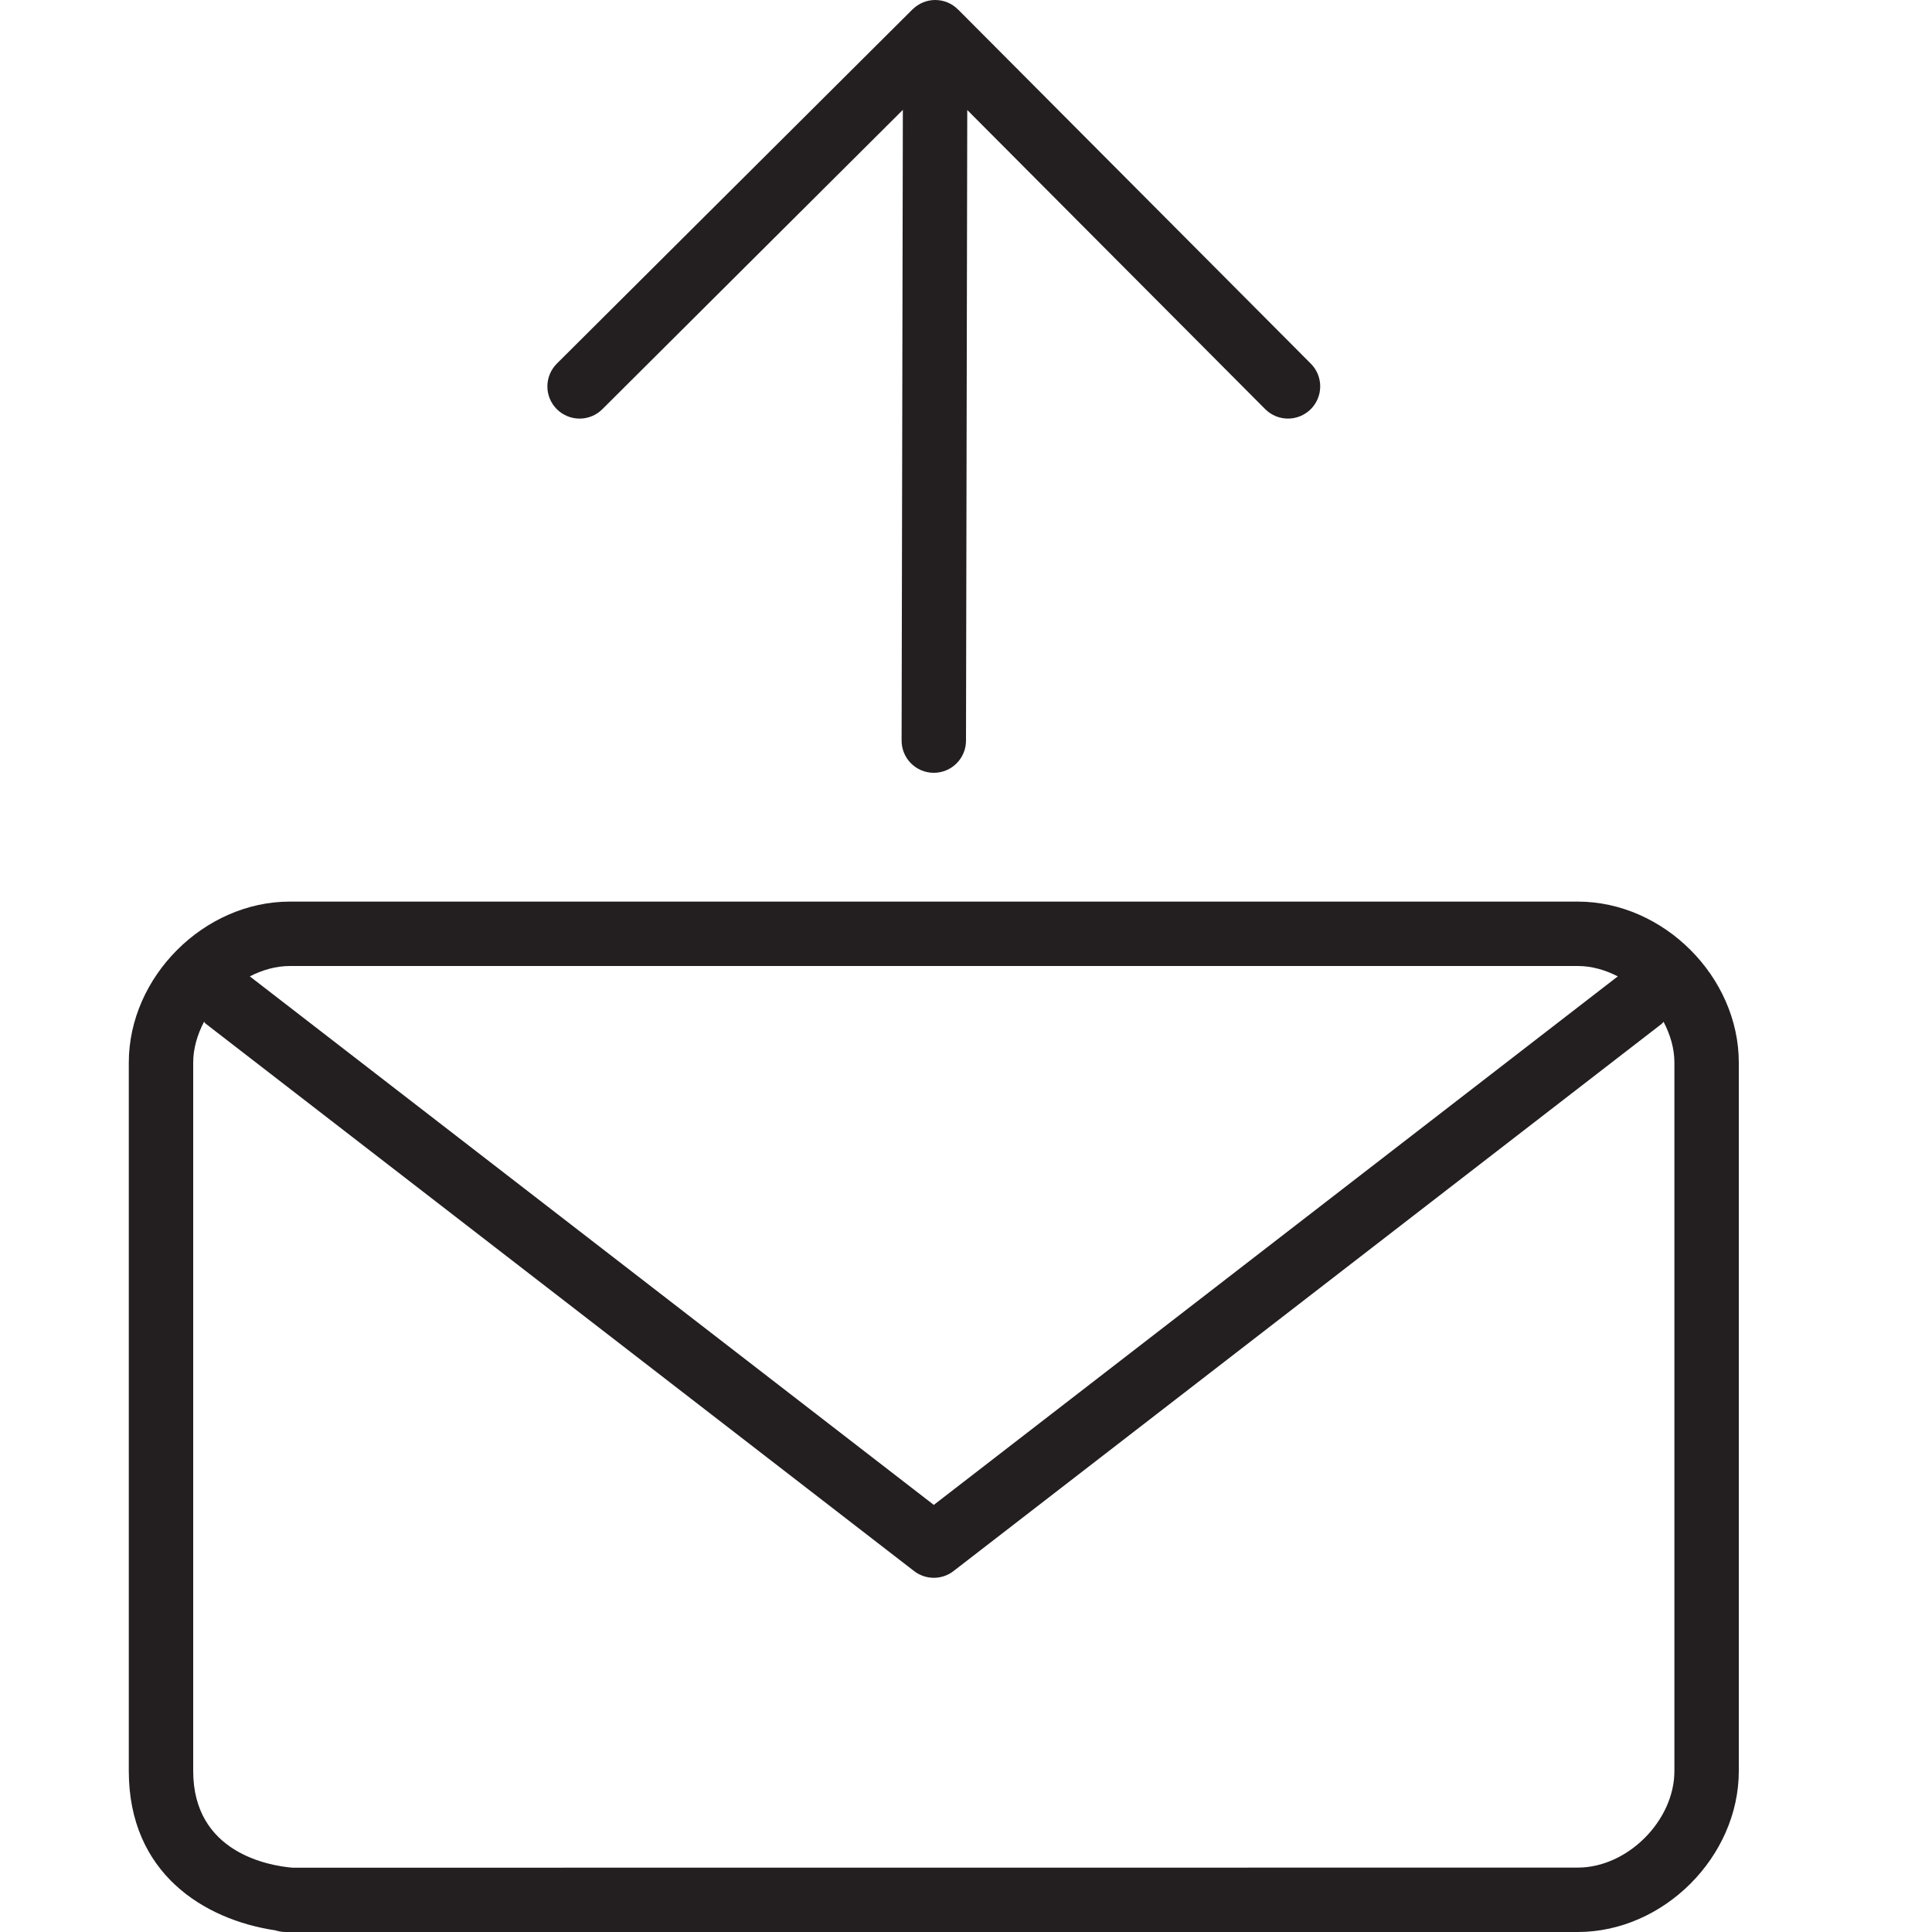 <?xml version="1.0" encoding="utf-8"?>
<!-- Generator: Adobe Illustrator 17.0.0, SVG Export Plug-In . SVG Version: 6.00 Build 0)  -->
<!DOCTYPE svg PUBLIC "-//W3C//DTD SVG 1.1//EN" "http://www.w3.org/Graphics/SVG/1.1/DTD/svg11.dtd">
<svg version="1.1" id="Layer_1" xmlns="http://www.w3.org/2000/svg" xmlns:xlink="http://www.w3.org/1999/xlink" x="0px" y="0px"
	 width="60px" height="60px" viewBox="0 0 60 60" enable-background="new 0 0 60 60" xml:space="preserve">
<g>
	<path fill="#231F20" d="M49,28H9c-2.663,0-5,2.336-5,5v22c0,3.165,2.321,4.615,4.549,4.948C8.649,59.981,8.757,60,8.869,60
		l0.108,0.001c0.006,0,0.026,0,0.032,0c0.018,0,0.035,0,0.052-0.001H49c2.663,0,5-2.336,5-5V33C54,30.336,51.663,28,49,28z M49,30
		c0.432,0,0.853,0.123,1.242,0.322L29,46.736L7.758,30.322C8.147,30.123,8.568,30,9,30H49z M52,55c0,1.542-1.458,3-3,3L9.083,58.003
		C8.36,57.942,6,57.544,6,55V33c0-0.442,0.13-0.872,0.337-1.268c0.02,0.018,0.03,0.043,0.052,0.06l22,17
		C28.568,48.93,28.784,49,29,49c0.216,0,0.432-0.069,0.611-0.208l22-17c0.022-0.017,0.032-0.041,0.052-0.06
		C51.87,32.127,52,32.557,52,33V55z"/>
	<path fill="#231F20" d="M28.998,24c0.001,0,0.001,0,0.002,0c0.552,0,0.999-0.446,1-0.998l0.039-19.586l9.252,9.289
		c0.39,0.391,1.021,0.393,1.415,0.003c0.391-0.39,0.393-1.023,0.003-1.414l-10.956-11c-0.003-0.003-0.007-0.004-0.01-0.007
		c-0.089-0.088-0.194-0.16-0.311-0.209C29.31,0.027,29.18,0,29.046,0c-0.001,0-0.001,0-0.002,0c-0.272,0-0.518,0.11-0.699,0.287
		c-0.002,0.002-0.005,0.003-0.007,0.005l-11.044,11c-0.391,0.39-0.393,1.023-0.003,1.414C17.487,12.901,17.743,13,18,13
		c0.255,0,0.511-0.097,0.706-0.292l9.333-9.296L28,22.998C27.999,23.55,28.445,23.999,28.998,24z"/>
</g>
</svg>
